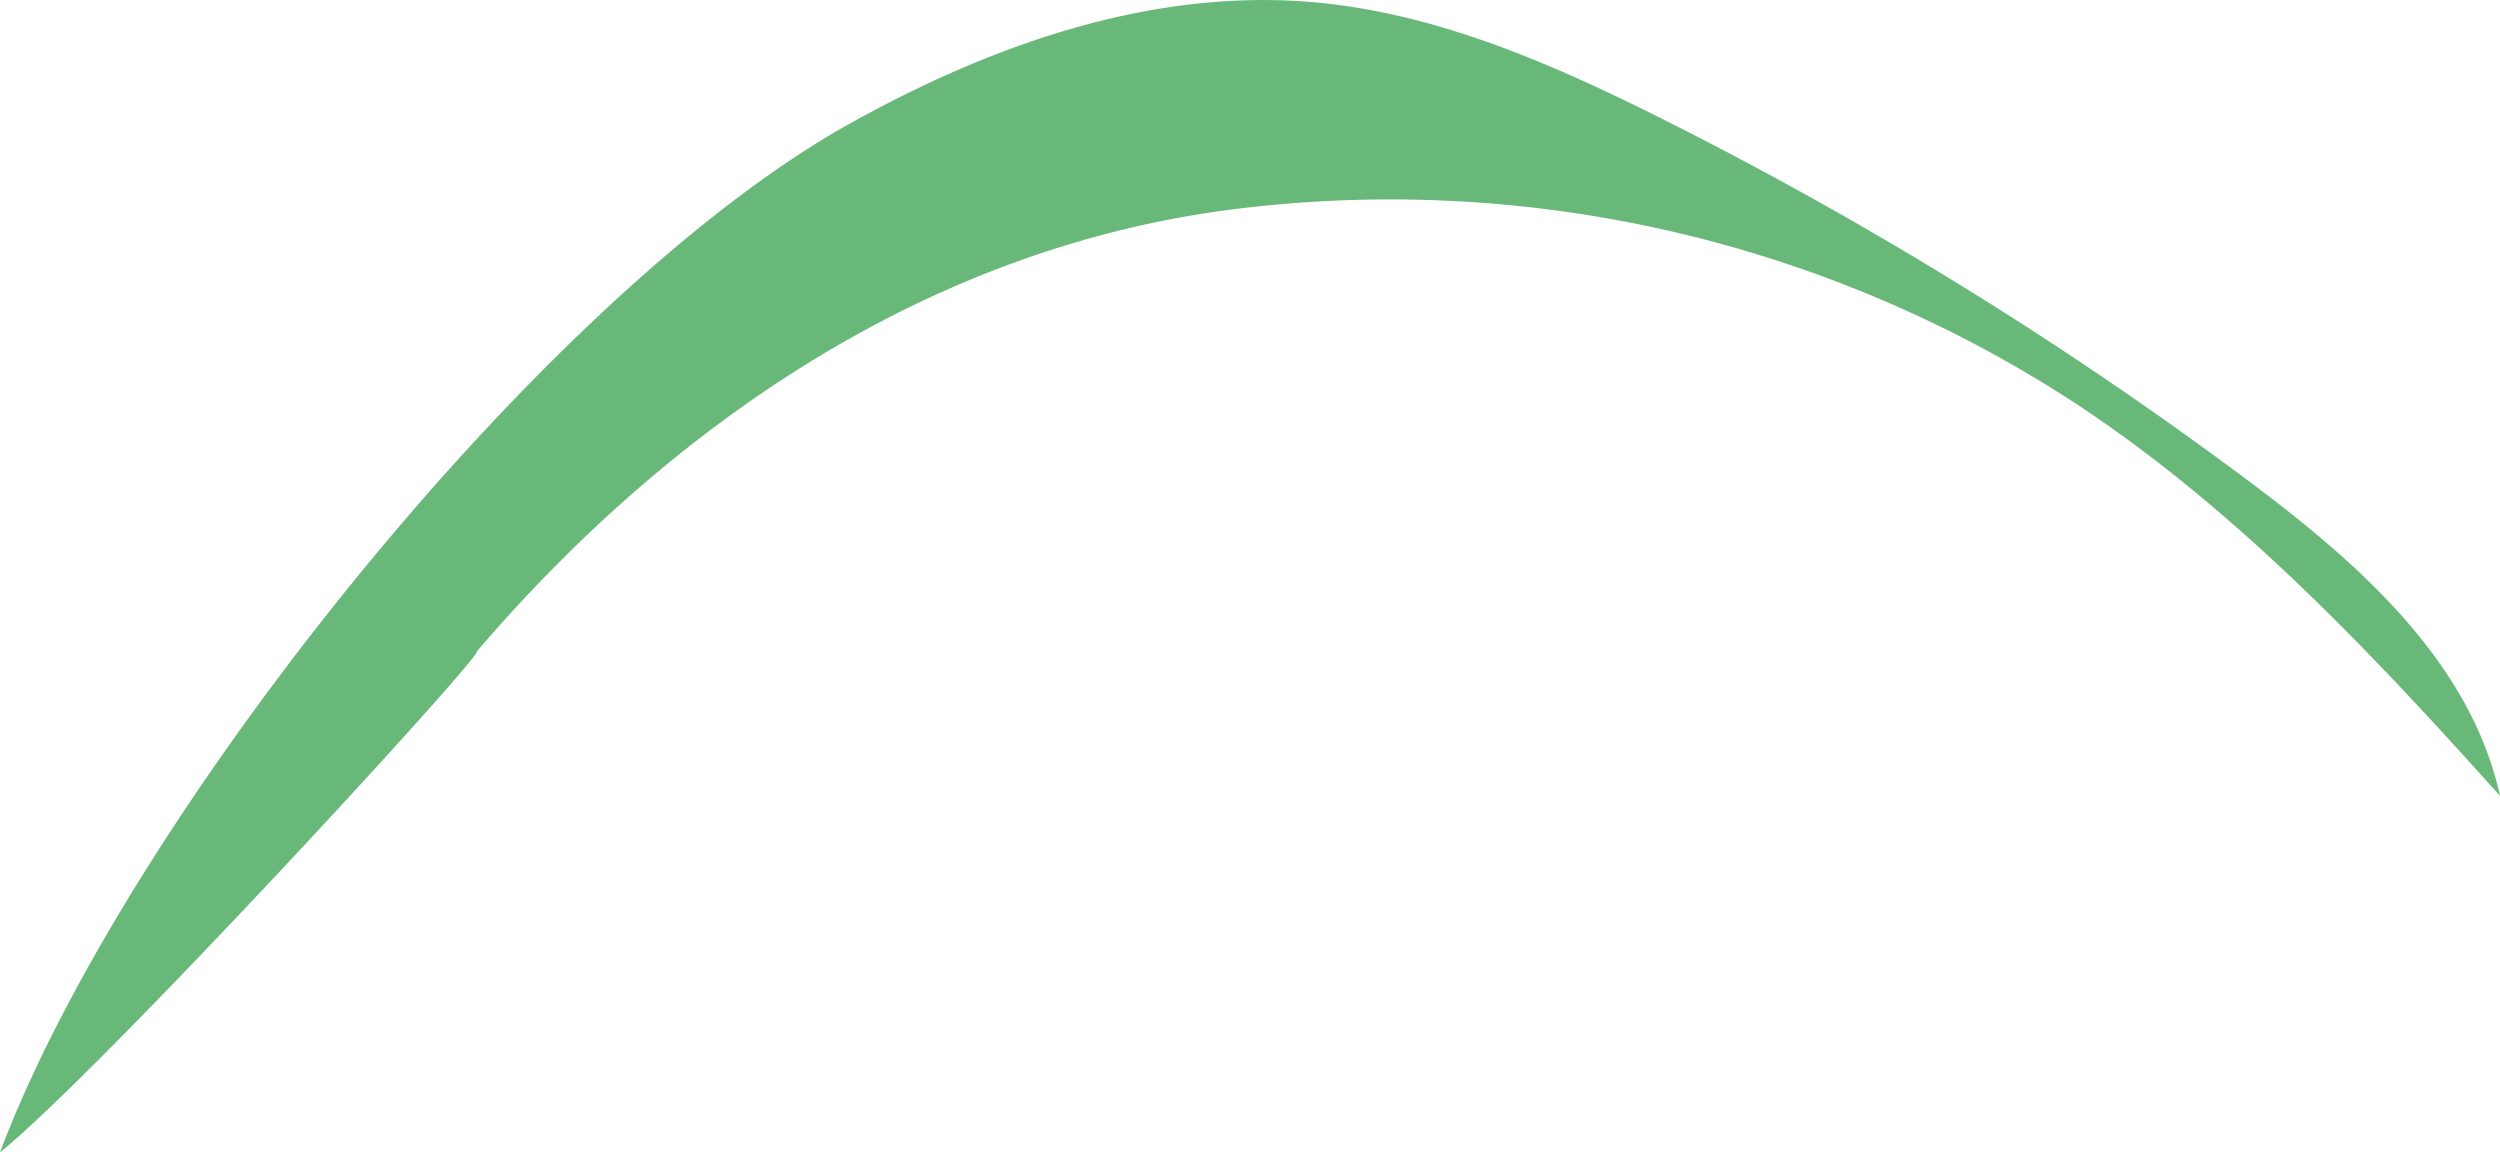<svg xmlns="http://www.w3.org/2000/svg" viewBox="0 0 239.2 110.26"><defs><style>.cls-1{fill:#68b879;}</style></defs><g id="Layer_2" data-name="Layer 2"><g id="Grass"><path class="cls-1" d="M45.62,62.33c18.61-21.72,42.8-38.16,71.12-42.14a119.94,119.94,0,0,1,81.9,18.44C214.06,48.8,226.87,62.4,239.2,76.15c-2.84-12.93-13.67-22.39-24.28-30.3a373.52,373.52,0,0,0-55.69-34.38C148.57,6.12,137.4,1.21,125.52.2,110.11-1.11,94.82,4.3,81.3,11.83,51.83,28.25,11.85,78.67,0,110.26,9.71,102.4,46.22,62.69,45.62,62.33Z"/></g></g></svg>